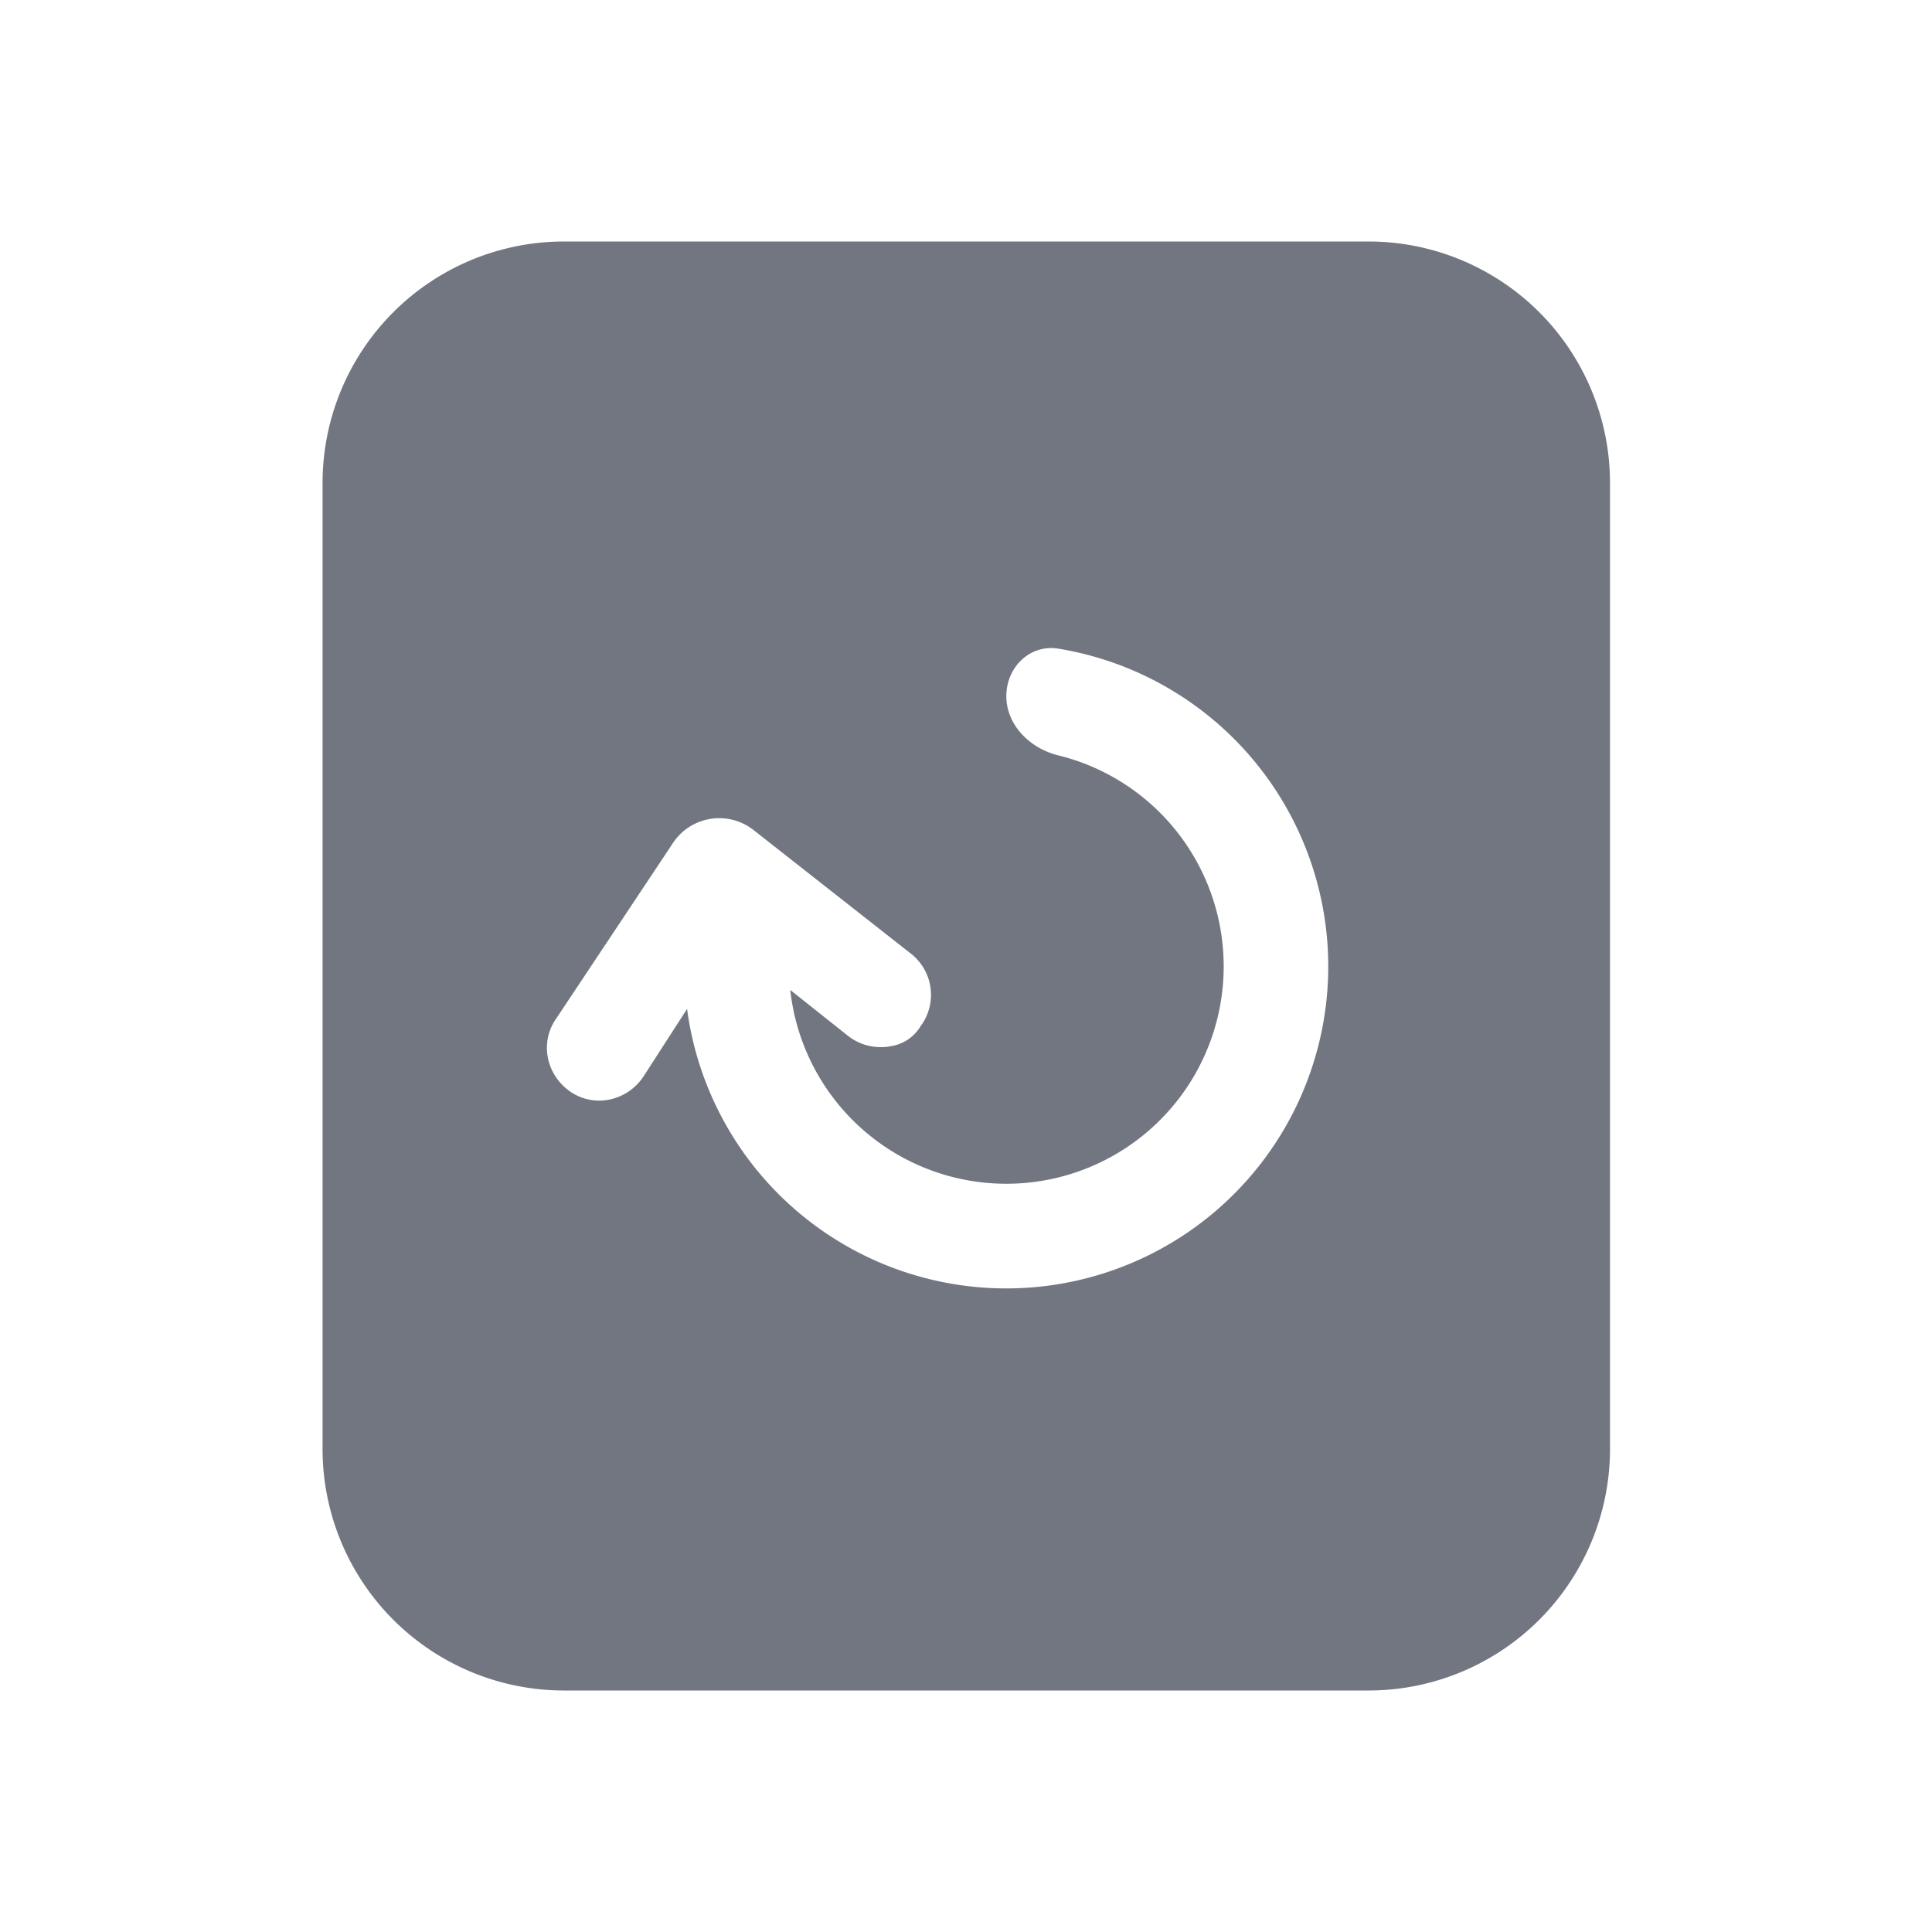 <svg xmlns="http://www.w3.org/2000/svg" fill="none" viewBox="0 0 24 24" focusable="false"><path fill="#717681" fill-rule="evenodd" d="M20 6a3 3 0 0 0-3-3H7.007a3 3 0 0 0-3 3v12a3 3 0 0 0 3 3H17a3 3 0 0 0 3-3V6M9.816 12.297l.73.58a.66.66 0 0 0 .51.121.526.526 0 0 0 .381-.252.65.65 0 0 0-.135-.91l-1.949-1.531a.69.69 0 0 0-1.003.182l-1.45 2.18c-.2.3-.107.7.194.9.3.199.7.106.9-.195l.541-.839a4 4 0 1 0 4.613-4.475c-.354-.058-.647.23-.647.59 0 .359.295.65.644.735a2.7 2.7 0 1 1-3.328 2.915" clip-rule="evenodd"/></svg>